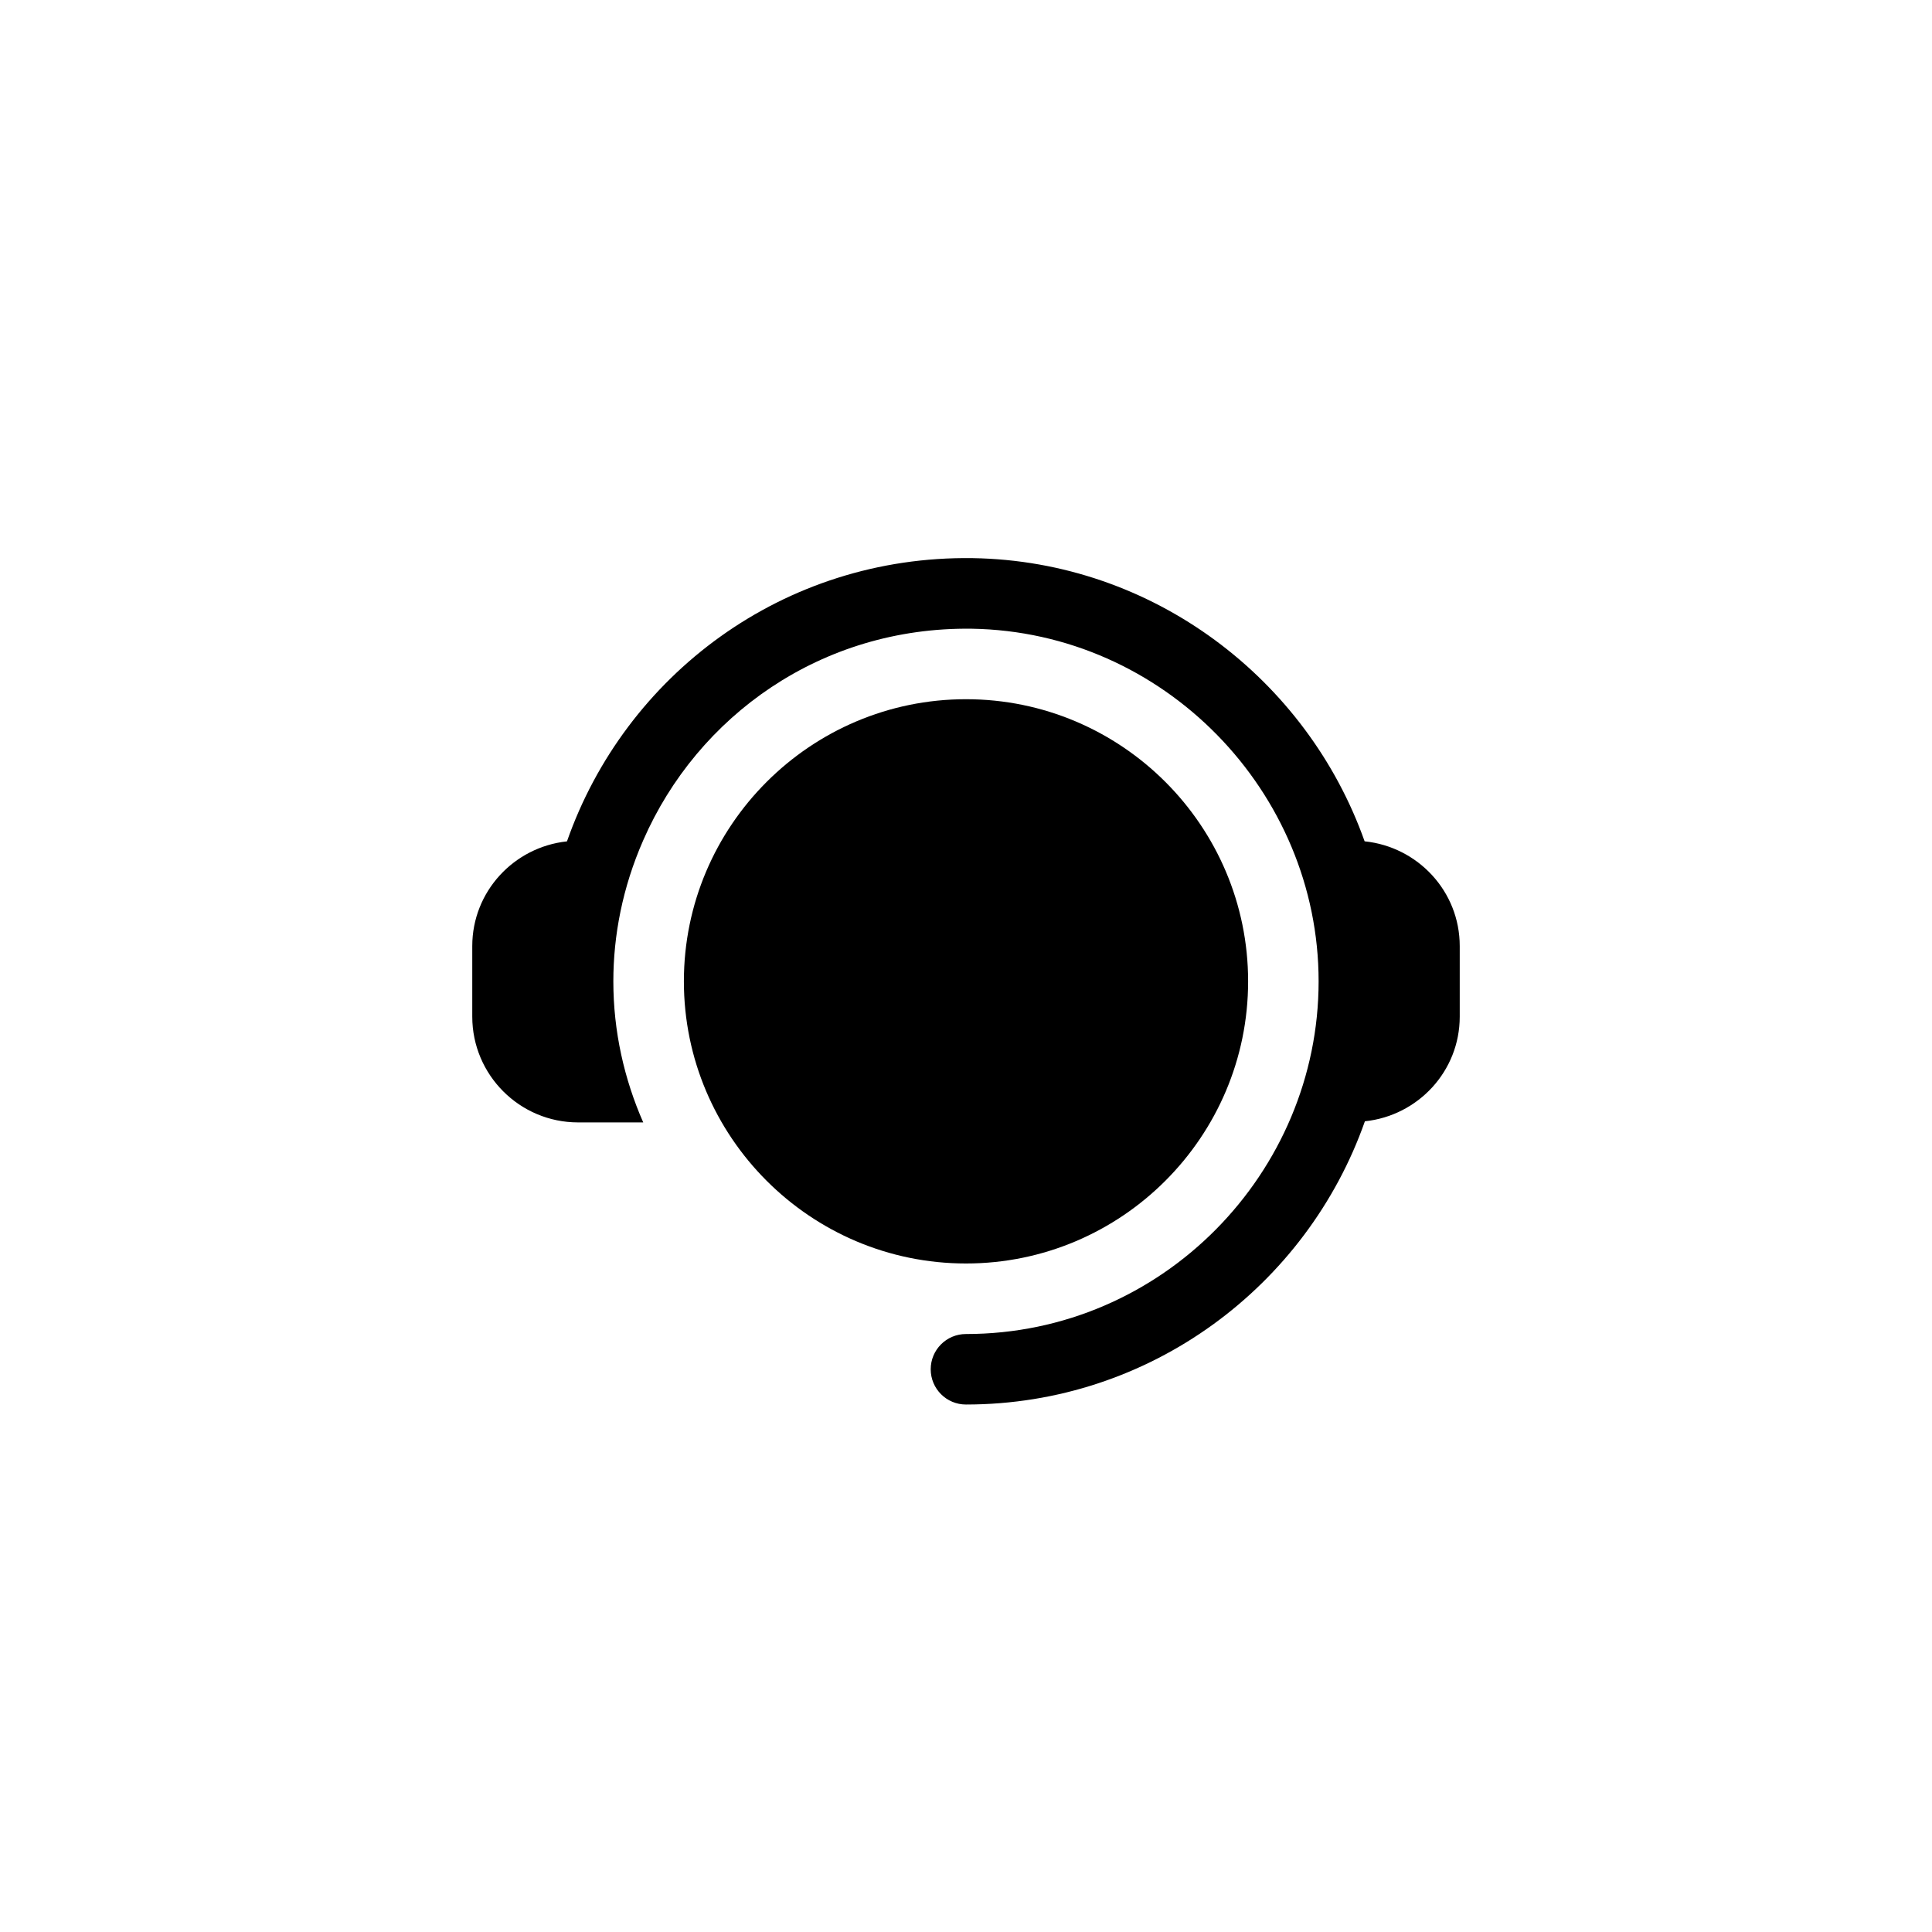 <svg xmlns="http://www.w3.org/2000/svg" width="45" height="45" viewBox="0 0 45 45">
    <g fill="none" fill-rule="evenodd">
        <g>
            <g>
                <path d="M0 0H45V45H0z" transform="translate(-86 -413) translate(86 413)"/>
                <g fill="#000" fill-rule="nonzero">
                    <path d="M11.5 3.286c-3.623 0-6.571 2.948-6.571 6.571 0 3.624 2.948 6.572 6.571 6.572 3.623 0 6.571-2.948 6.571-6.572 0-3.623-2.948-6.571-6.571-6.571z" transform="translate(-86 -413) translate(86 413) translate(11 13)"/>
                    <path d="M20.785 6.597C19.445 2.82 15.864.067 11.656 0c-4.42-.063-8.098 2.735-9.45 6.597C.97 6.729 0 7.766 0 9.036v1.643c0 1.359 1.105 2.464 2.464 2.464h1.518c-.442-1.008-.696-2.116-.696-3.286 0-1.065.213-2.185.696-3.285C5.247 3.676 8.13 1.599 11.63 1.644c4.48.07 8.083 3.797 8.083 8.213 0 4.45-3.634 8.215-8.214 8.215-.454 0-.821.367-.821.821 0 .454.367.821.821.821 4.292 0 7.942-2.761 9.292-6.597C22.029 12.987 23 11.95 23 10.68V9.036c0-1.274-.975-2.312-2.215-2.44z" transform="translate(-86 -413) translate(86 413) translate(11 13)"/>
                </g>
            </g>
        </g>
    </g>
</svg>
